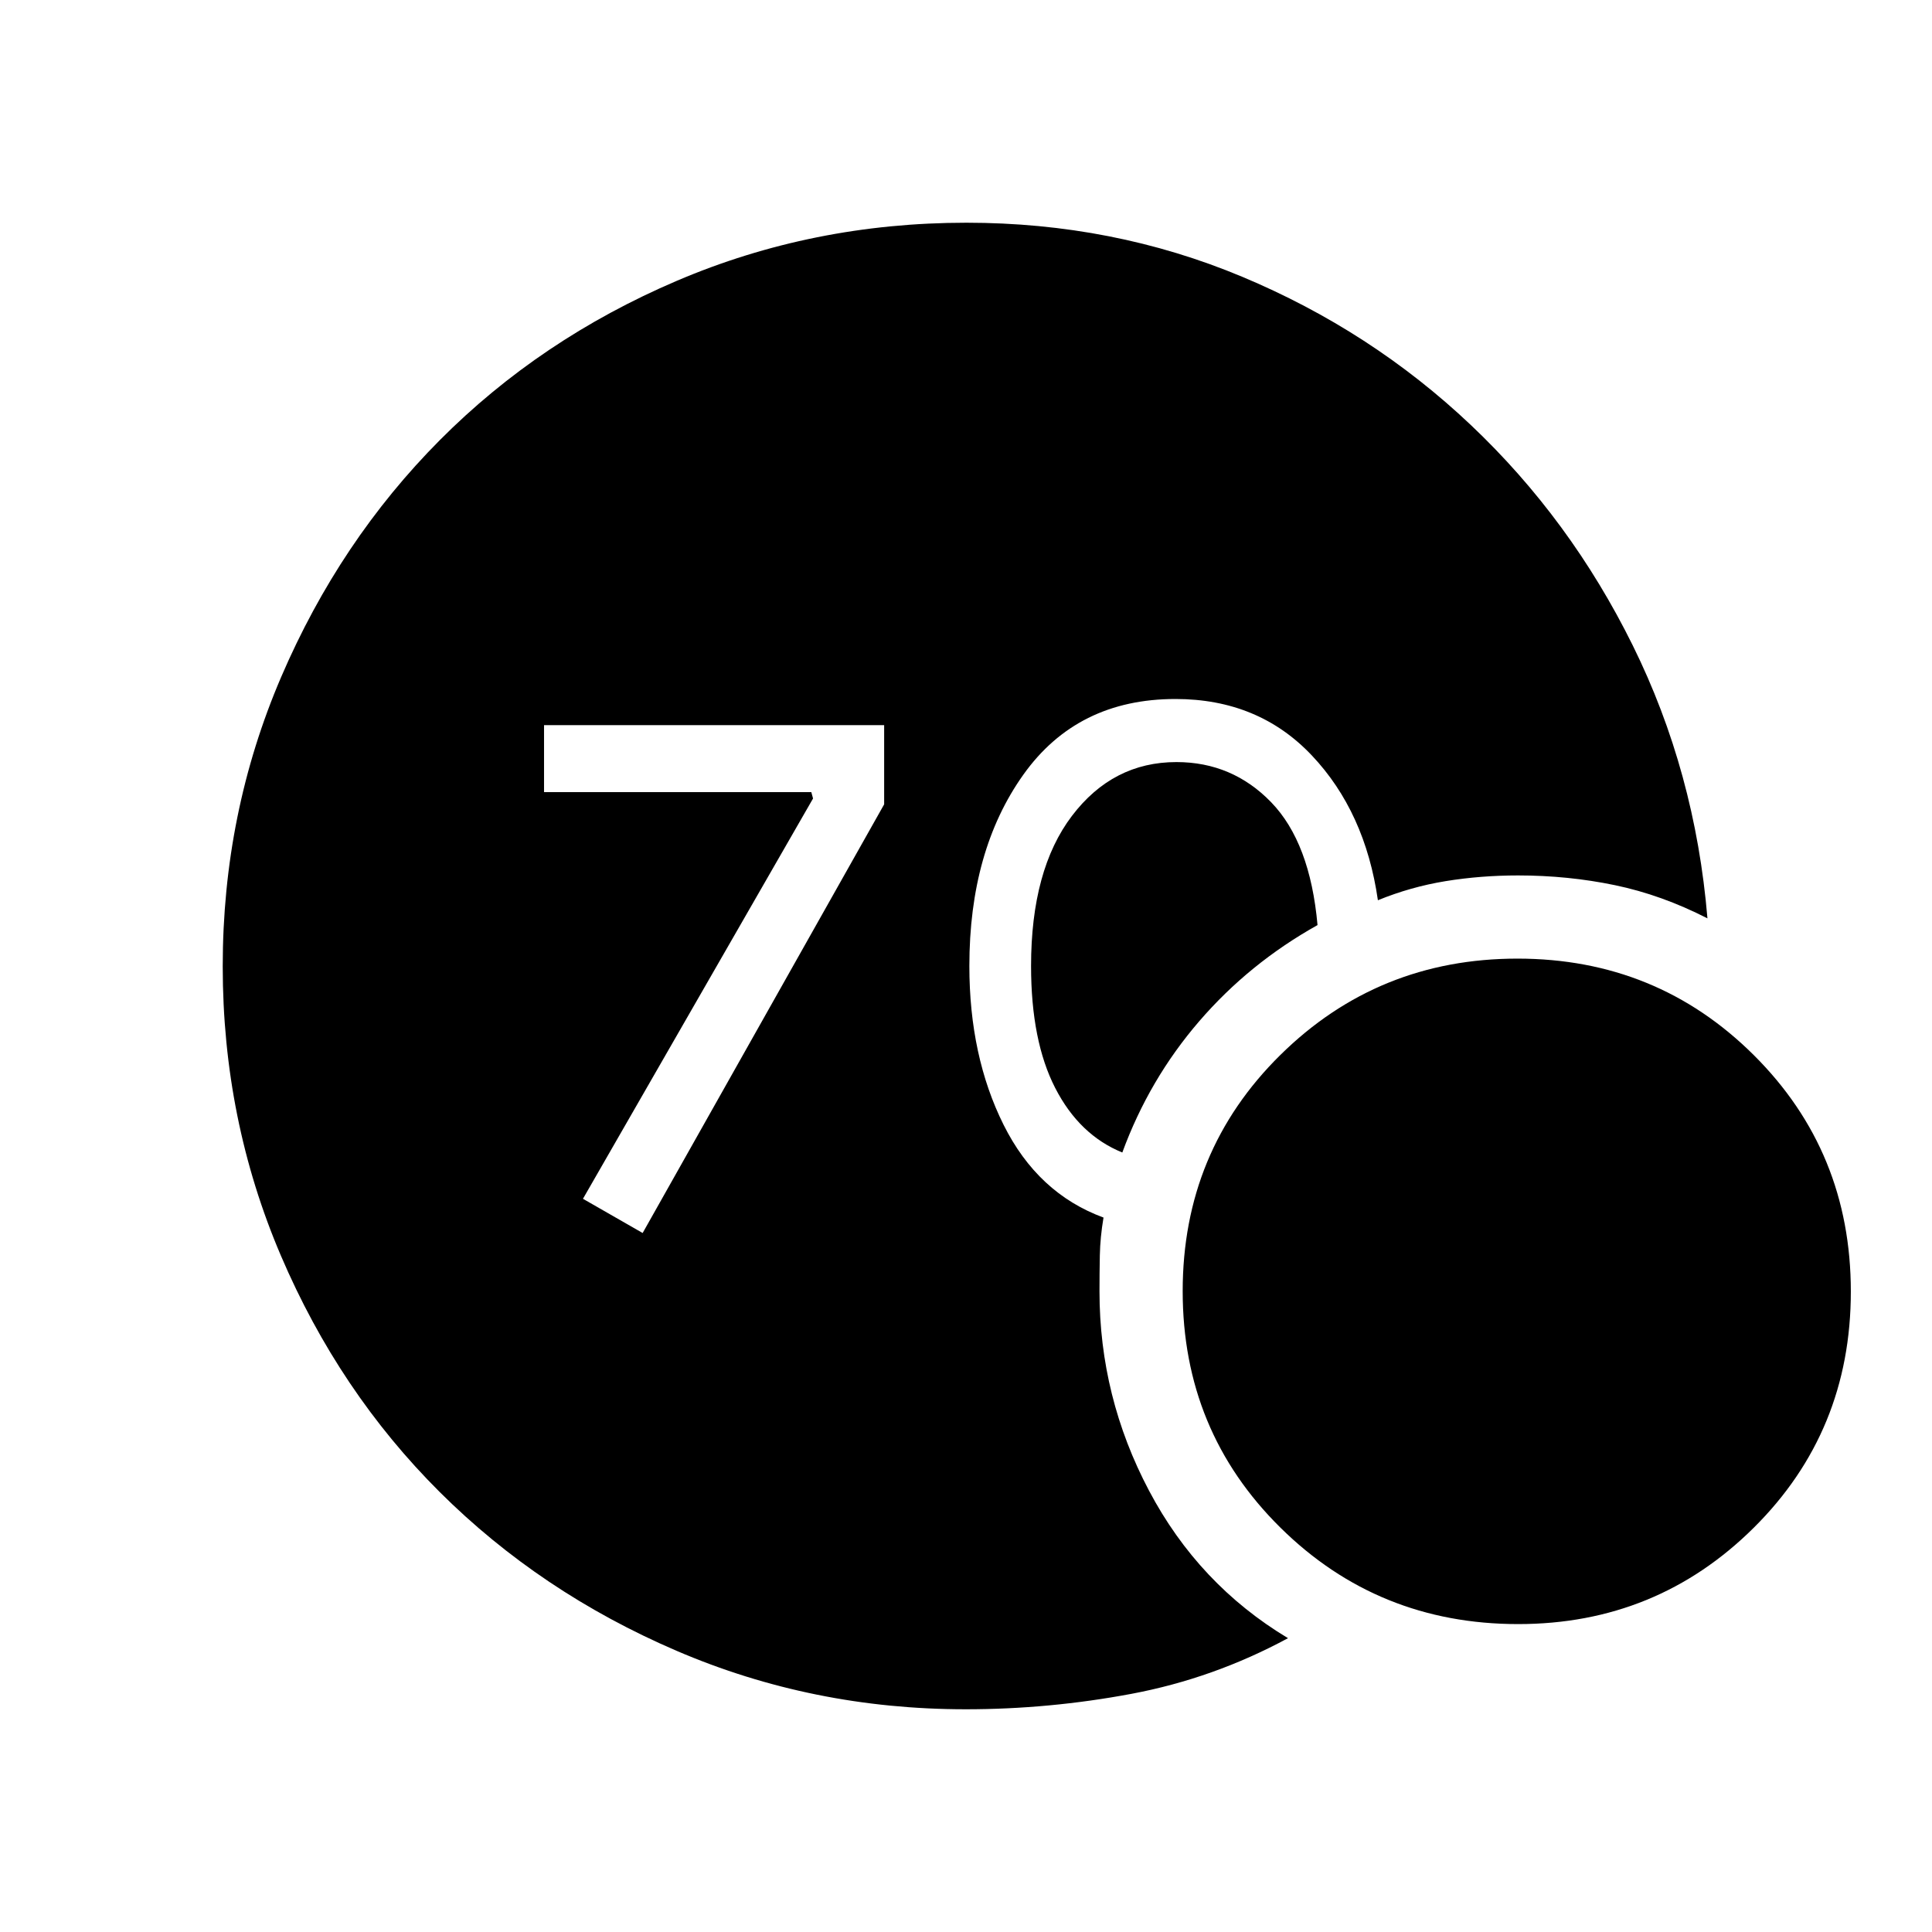 <svg xmlns="http://www.w3.org/2000/svg" height="40" viewBox="0 -960 960 960" width="40"><path d="M479.84-110.67q-76.02 0-143.65-29.05-67.62-29.05-117.65-78.85-50.02-49.81-78.95-117.46-28.92-67.65-28.92-143.8 0-76.14 29.06-143.82 29.07-67.67 78.89-117.73 49.83-50.06 117.51-79.01 67.69-28.94 144.08-28.94 72.82 0 136.97 26.83t113.65 73.67q49.5 46.83 80.5 109.59 31 62.75 37.09 135.57-22.75-11.66-46.02-16.5-23.27-4.83-48.07-4.83-18.58 0-35.99 2.83-17.4 2.84-33.67 9.5-6.3-43.88-32.81-71.94-26.51-28.06-67.78-28.06-48.84 0-75.63 37.67-26.78 37.67-26.78 95 0 44.8 17 78.9 17 34.1 49.66 46.1-1.66 9.82-1.83 18.83-.17 9.02-.17 17.84 0 52.46 24.62 99.04Q595.56-172.71 640-146q-37 20-77.87 27.67-40.87 7.66-82.29 7.66Zm77.83-276.66q-21.34-8.67-33.34-32.05-12-23.37-12-60.62 0-47.86 20.32-74.6 20.31-26.73 51.91-26.73 27.77 0 47.11 20 19.33 20 23 61-33.97 18.98-58.82 47.82t-38.18 65.18ZM754.37-153q-69.66 0-118.18-47.97-48.52-47.97-48.52-117.46 0-69.5 48.54-117.37 48.54-47.87 117.8-47.87 69.26 0 117.46 47.97 48.2 47.97 48.2 117.47t-48.24 117.36Q823.19-153 754.37-153ZM319.33-347.33l120-213v-39.34h-169v33.28h132.81l.86 3.15-114.33 198.91 29.66 17Z"/></svg>